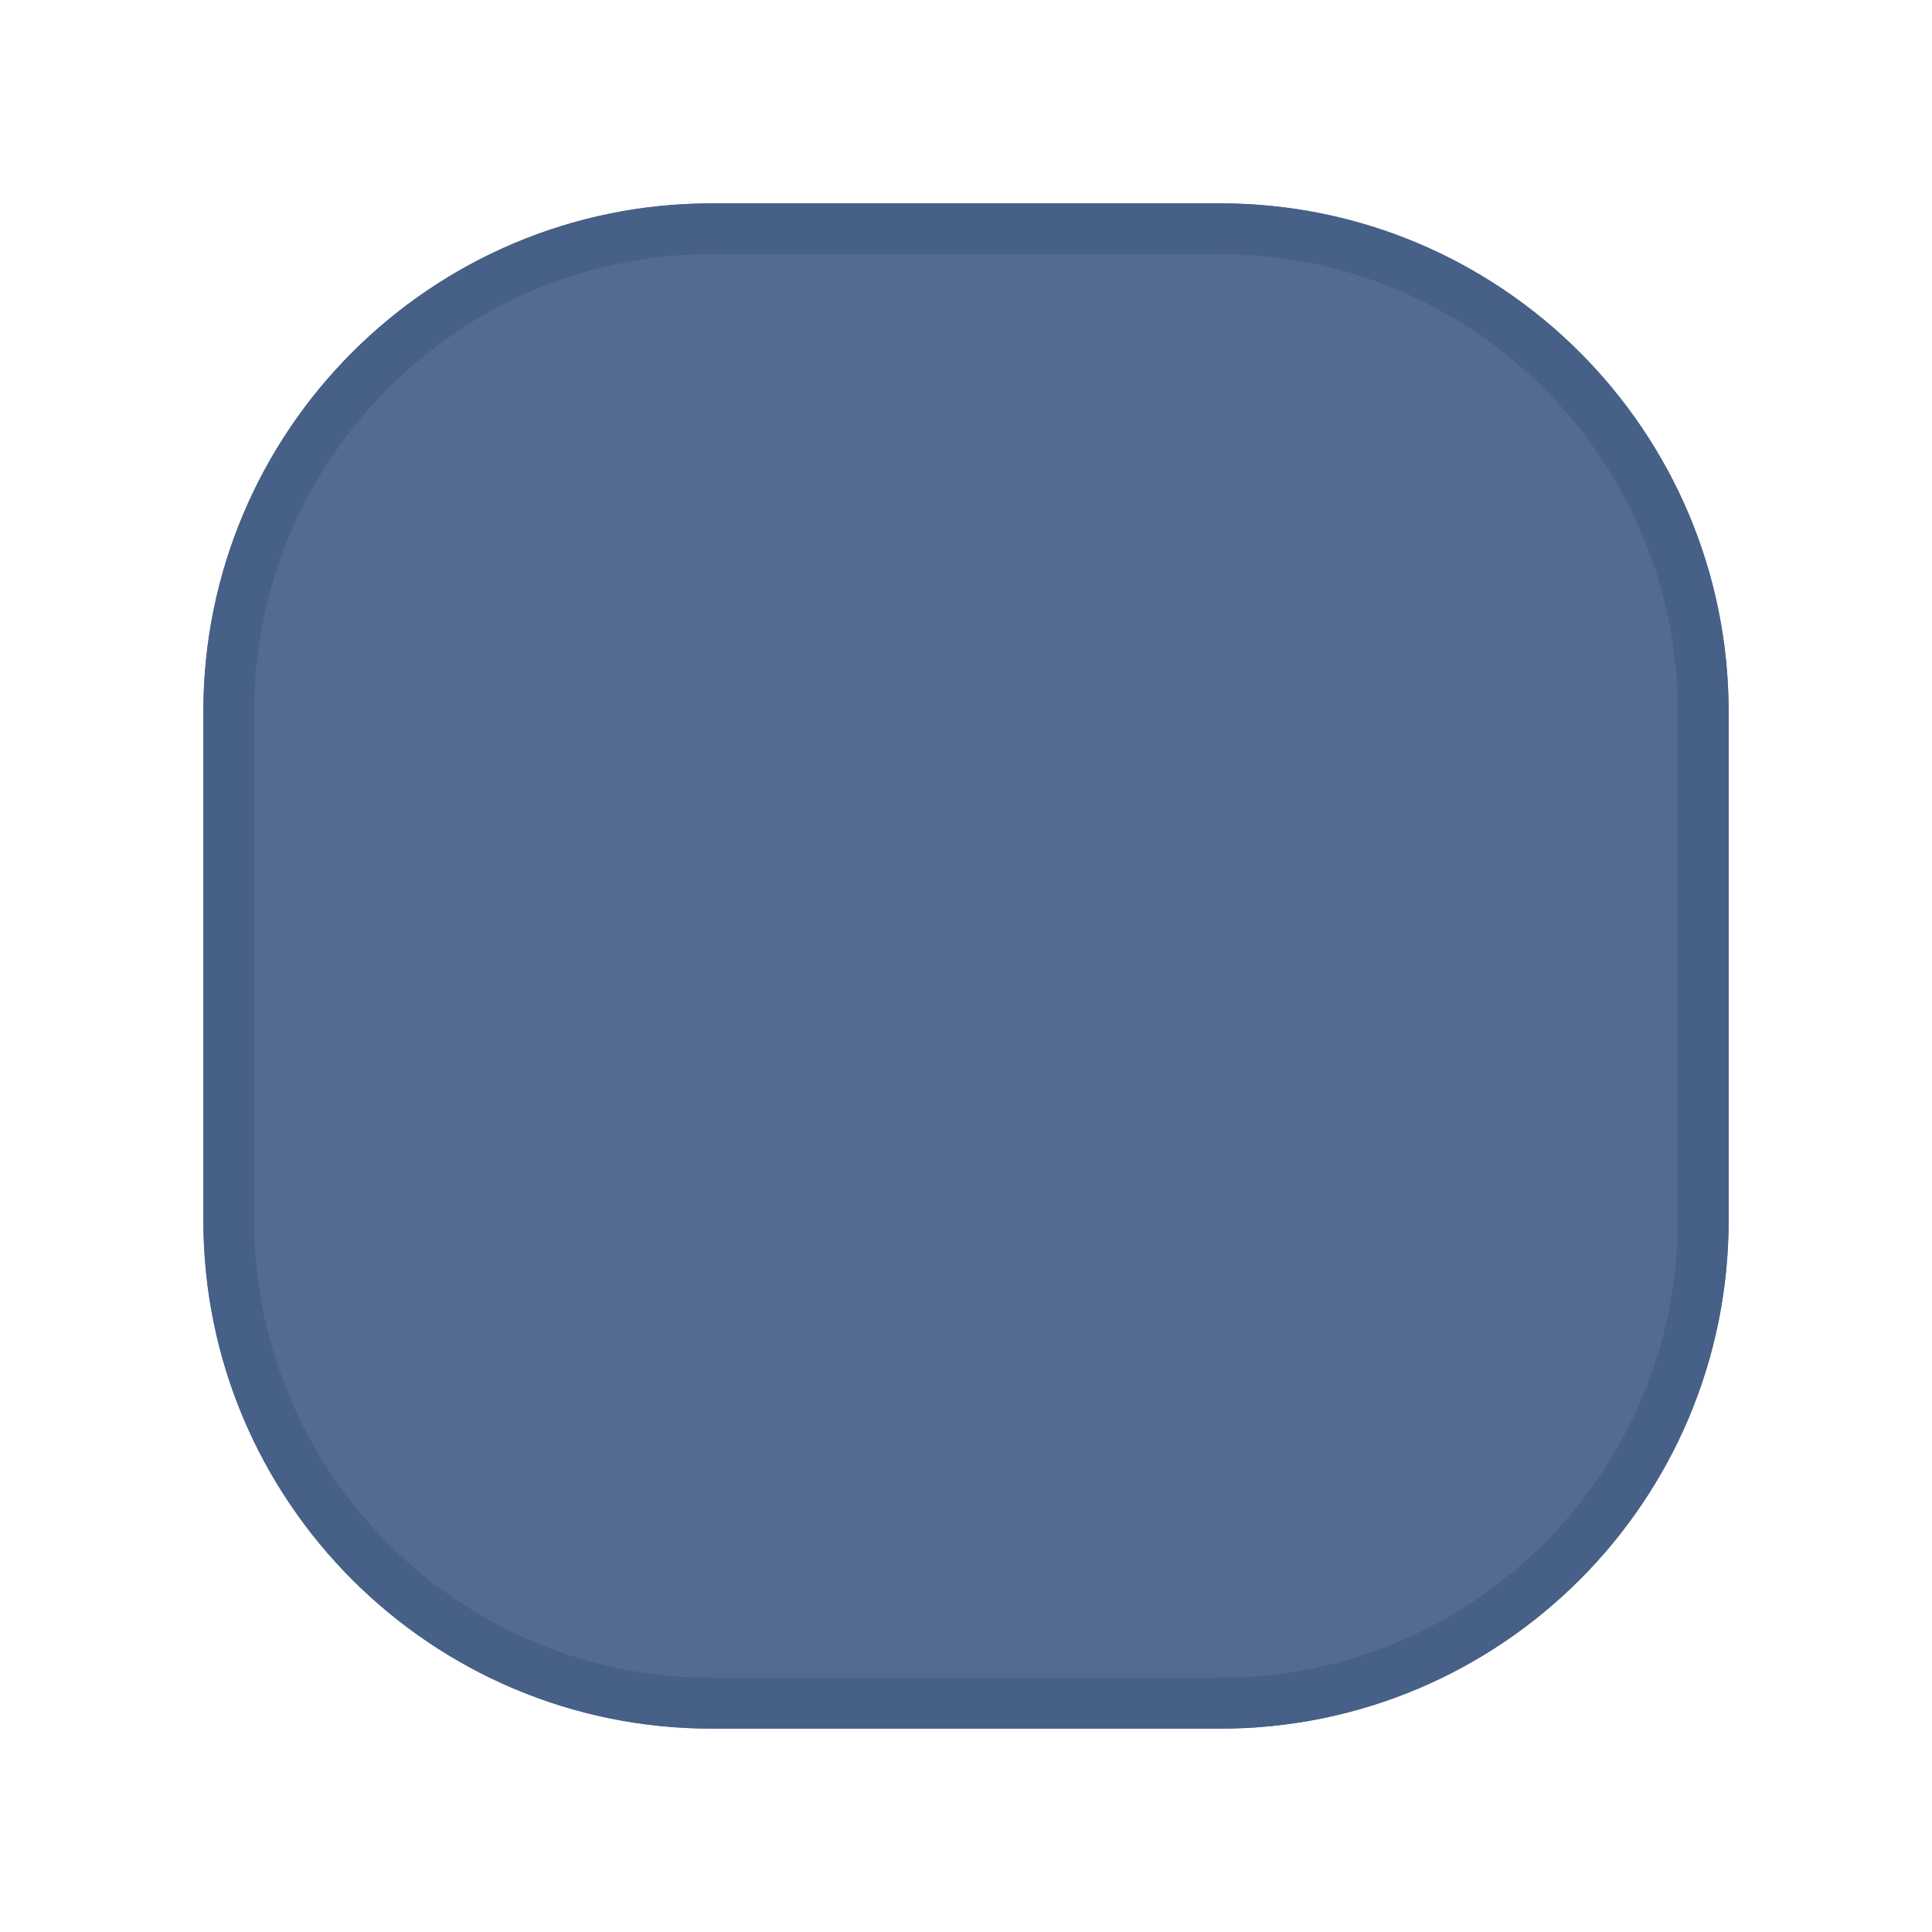 <svg width="38" height="38" viewBox="0 0 38 38" fill="none" xmlns="http://www.w3.org/2000/svg">
<g filter="url(#filter0_d_7_9)">
<path d="M4 10C4 4.477 8.477 0 14 0H24C29.523 0 34 4.477 34 10V20C34 25.523 29.523 30 24 30H14C8.477 30 4 25.523 4 20V10Z" fill="#536B92"/>
<path d="M4.5 10C4.5 4.753 8.753 0.5 14 0.5H24C29.247 0.5 33.5 4.753 33.5 10V20C33.5 25.247 29.247 29.5 24 29.5H14C8.753 29.5 4.5 25.247 4.5 20V10Z" stroke="#476087"/>
</g>
<defs>
<filter id="filter0_d_7_9" x="0" y="0" width="38" height="38" filterUnits="userSpaceOnUse" color-interpolation-filters="sRGB">
<feFlood flood-opacity="0" result="BackgroundImageFix"/>
<feColorMatrix in="SourceAlpha" type="matrix" values="0 0 0 0 0 0 0 0 0 0 0 0 0 0 0 0 0 0 127 0" result="hardAlpha"/>
<feOffset dy="4"/>
<feGaussianBlur stdDeviation="2"/>
<feComposite in2="hardAlpha" operator="out"/>
<feColorMatrix type="matrix" values="0 0 0 0 0 0 0 0 0 0 0 0 0 0 0 0 0 0 0.25 0"/>
<feBlend mode="normal" in2="BackgroundImageFix" result="effect1_dropShadow_7_9"/>
<feBlend mode="normal" in="SourceGraphic" in2="effect1_dropShadow_7_9" result="shape"/>
</filter>
</defs>
</svg>
